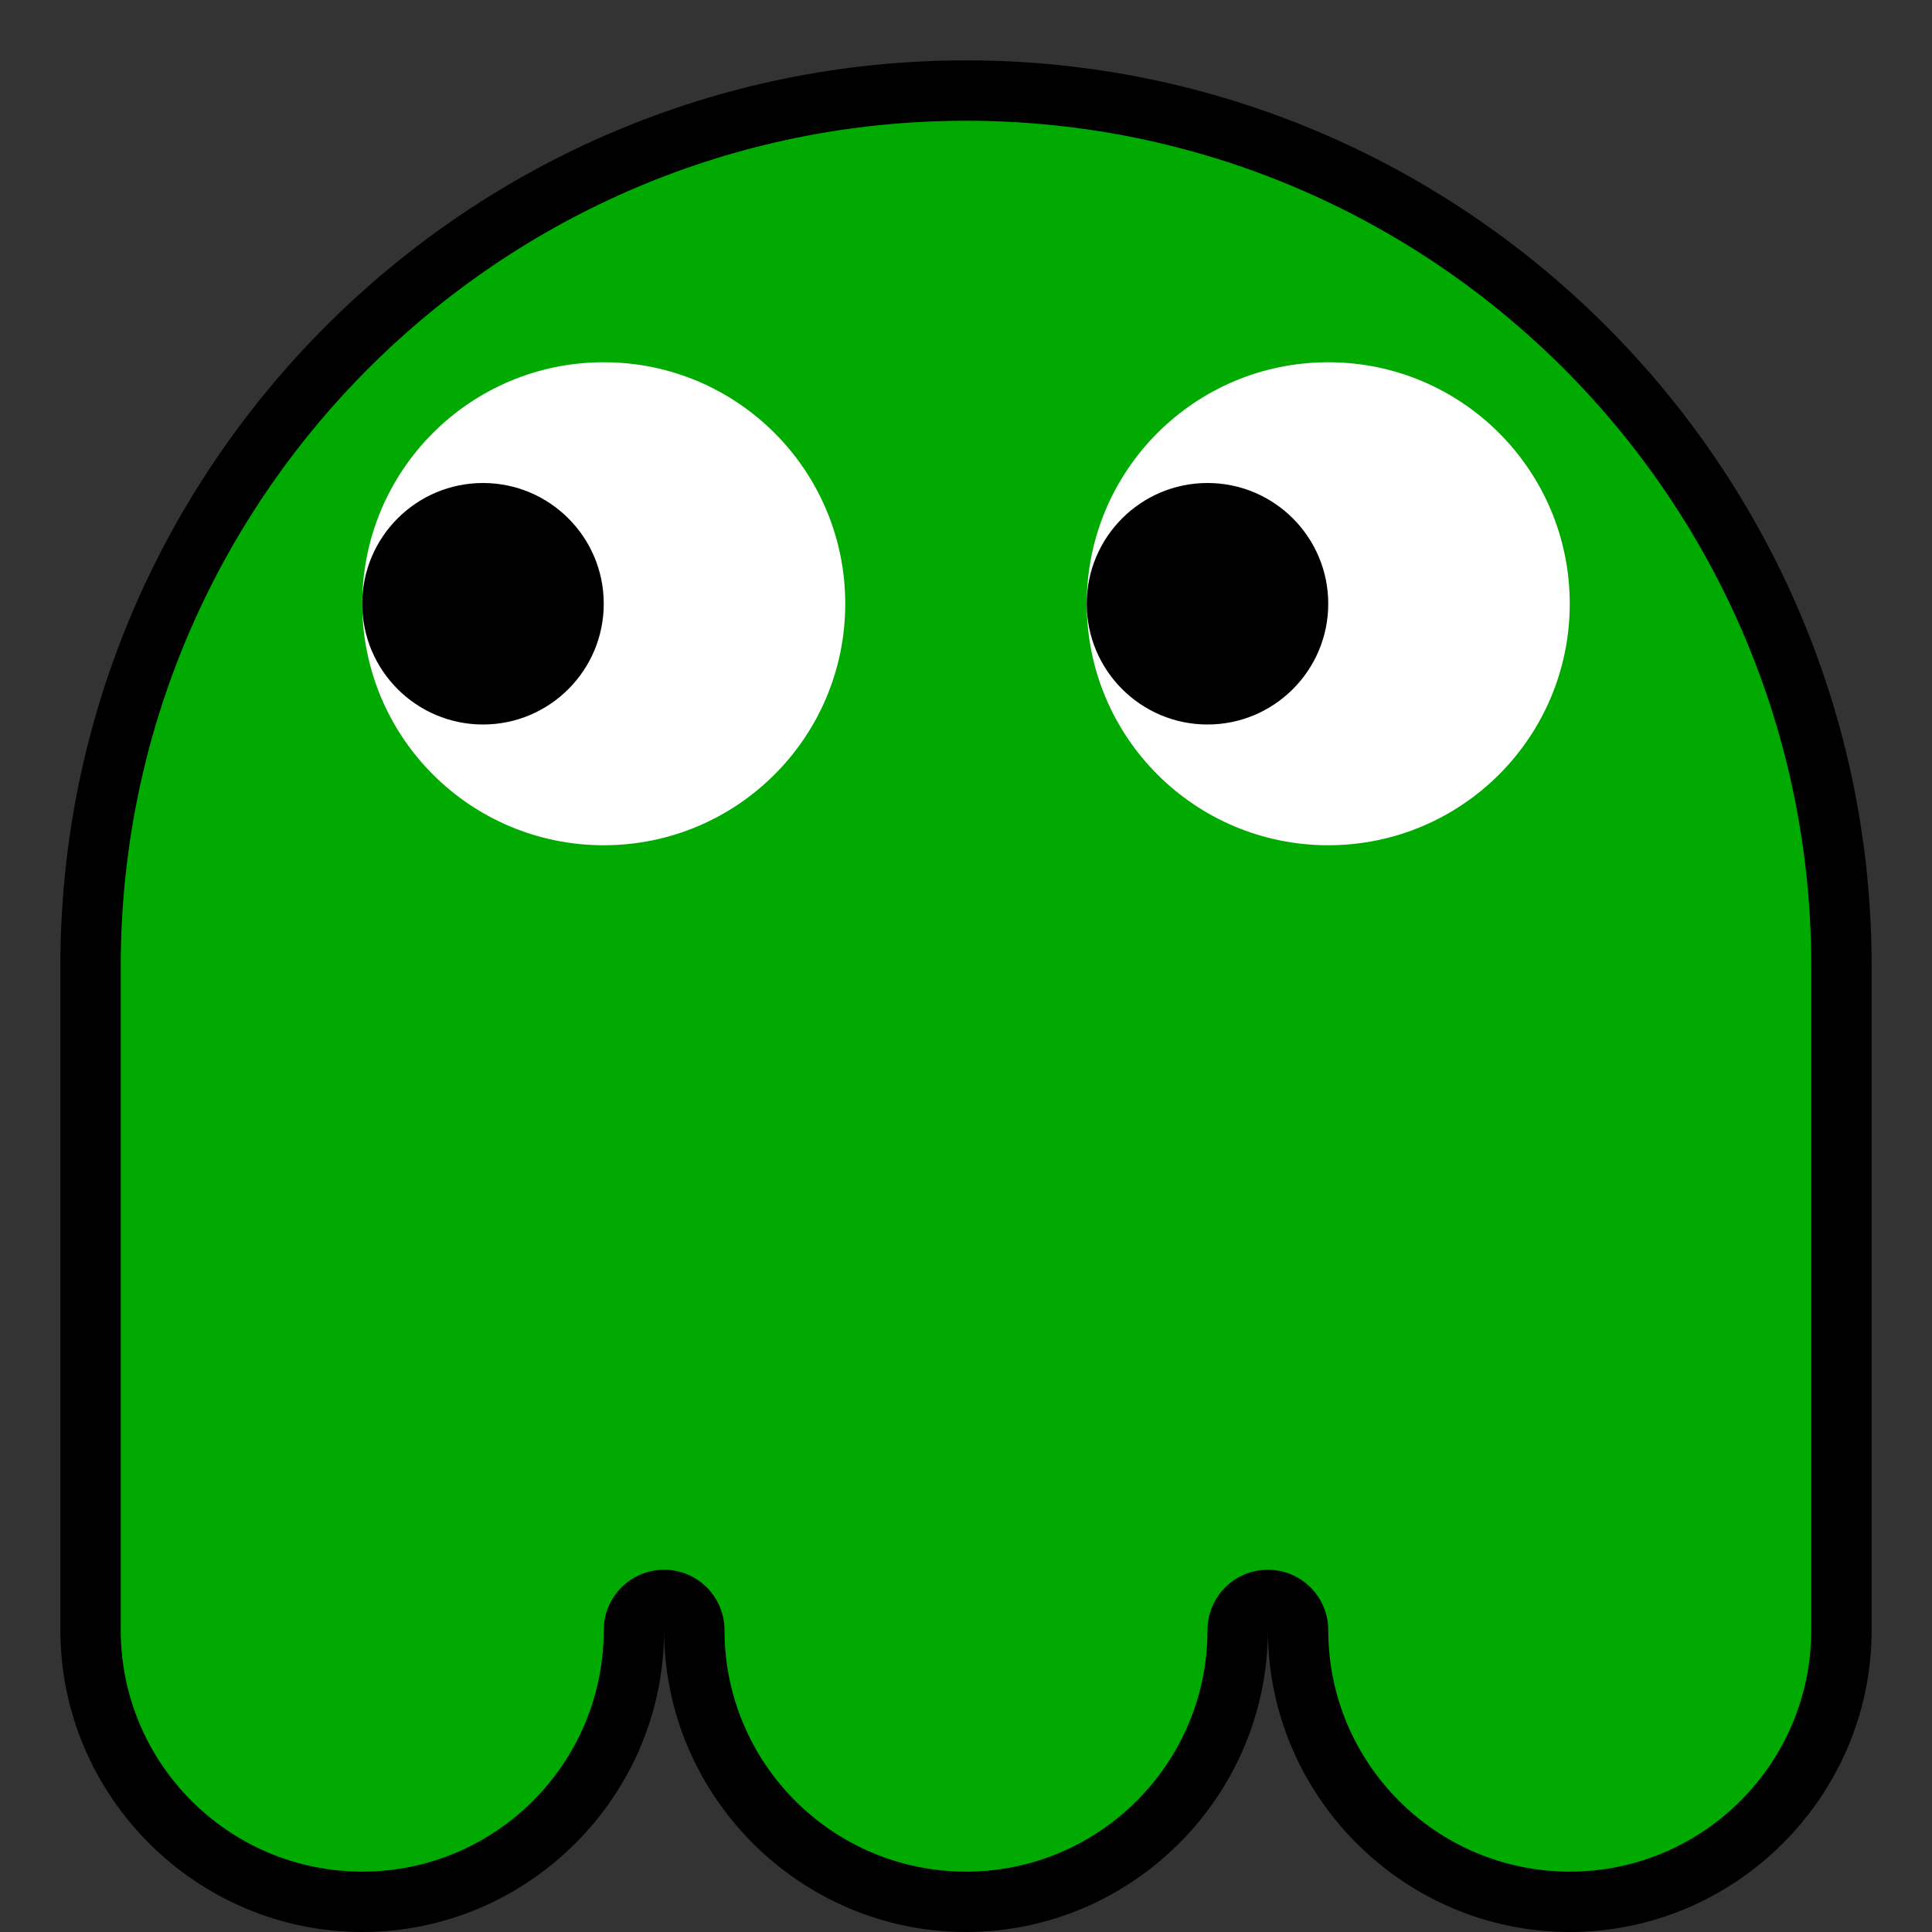 <?xml version="1.0" encoding="UTF-8" standalone="no"?>
<!-- Created with Inkscape (http://www.inkscape.org/) -->

<svg
   xmlns:dc="http://purl.org/dc/elements/1.1/"
   xmlns:cc="http://creativecommons.org/ns#"
   xmlns:rdf="http://www.w3.org/1999/02/22-rdf-syntax-ns#"
   xmlns:svg="http://www.w3.org/2000/svg"
   xmlns="http://www.w3.org/2000/svg"
   xmlns:sodipodi="http://sodipodi.sourceforge.net/DTD/sodipodi-0.dtd"
   xmlns:inkscape="http://www.inkscape.org/namespaces/inkscape"
   width="32px"
   height="32px"
   id="svg3505"
   sodipodi:version="0.32"
   inkscape:version="0.47 r22583"
   sodipodi:docname="01.svg"
   inkscape:output_extension="org.inkscape.output.svg.inkscape"
   version="1.1"
   inkscape:export-filename="/home/andreas/Dokumente/Projekte/McMinos/svg/ghosts/alpha/01.png"
   inkscape:export-xdpi="90"
   inkscape:export-ydpi="90">
  <rect width="100%" height="100%" fill="#333333" stroke="none"/>
  <defs
     id="defs3507">
    <inkscape:perspective
       sodipodi:type="inkscape:persp3d"
       inkscape:vp_x="0 : 16 : 1"
       inkscape:vp_y="0 : 1000 : 0"
       inkscape:vp_z="32 : 16 : 1"
       inkscape:persp3d-origin="16 : 10.666667 : 1"
       id="perspective3208" />
    <inkscape:perspective
       id="perspective3103"
       inkscape:persp3d-origin="0.5 : 0.33333333 : 1"
       inkscape:vp_z="1 : 0.5 : 1"
       inkscape:vp_y="0 : 1000 : 0"
       inkscape:vp_x="0 : 0.5 : 1"
       sodipodi:type="inkscape:persp3d" />
  </defs>
  <sodipodi:namedview
     id="base"
     pagecolor="#ffffff"
     bordercolor="#666666"
     borderopacity="1.0"
     inkscape:pageopacity="0.0"
     inkscape:pageshadow="2"
     inkscape:zoom="18.71875"
     inkscape:cx="16"
     inkscape:cy="16"
     inkscape:current-layer="layer1"
     showgrid="true"
     inkscape:grid-bbox="true"
     inkscape:document-units="px"
     objecttolerance="4"
     gridtolerance="4"
     guidetolerance="4"
     inkscape:window-width="1600"
     inkscape:window-height="840"
     inkscape:window-x="0"
     inkscape:window-y="0"
     inkscape:object-paths="true"
     inkscape:object-nodes="true"
     inkscape:snap-bbox="true"
     inkscape:snap-guide="true"
     showguides="true"
     inkscape:guide-bbox="true"
     inkscape:window-maximized="1">
    <inkscape:grid
       type="xygrid"
       id="grid3515"
       units="px"
       visible="true"
       enabled="true"
       spacingx="1px"
       spacingy="1px" />
  </sodipodi:namedview>
  <g
     id="layer1"
     inkscape:label="Layer 1"
     inkscape:groupmode="layer">
    <path
       style="font-size:medium;font-style:normal;font-variant:normal;font-weight:normal;font-stretch:normal;text-indent:0;text-align:start;text-decoration:none;line-height:normal;letter-spacing:normal;word-spacing:normal;text-transform:none;direction:ltr;block-progression:tb;writing-mode:lr-tb;text-anchor:start;color:#000000;fill:#000000;fill-opacity:1;fill-rule:nonzero;stroke:none;stroke-width:2;marker:none;visibility:visible;display:inline;overflow:visible;enable-background:accumulate;font-family:Bitstream Vera Sans;-inkscape-font-specification:Bitstream Vera Sans"
       d="M 16,1 C 7.731,1 1,7.731 1,16 l 0,11 c 0,2.749 2.251,5 5,5 2.749,0 5,-2.251 5,-5 0,2.749 2.251,5 5,5 2.749,0 5,-2.251 5,-5 0,2.749 2.251,5 5,5 2.749,0 5,-2.251 5,-5 L 31,16 C 31,7.731 24.269,1 16,1 z m 0,2 c 7.187,0 13,5.813 13,13 l 0,11 c 0,1.667 -1.333,3 -3,3 -1.667,0 -3,-1.333 -3,-3 0,-1.093 -0.907,-2 -2,-2 -1.093,0 -2,0.907 -2,2 0,1.667 -1.333,3 -3,3 -1.667,0 -3,-1.333 -3,-3 0,-1.093 -0.907,-2 -2,-2 -1.093,0 -2,0.907 -2,2 0,1.667 -1.333,3 -3,3 C 4.333,30 3,28.667 3,27 L 3,16 C 3,8.813 8.813,3 16,3 z"
       id="path3265"
       sodipodi:nodetypes="cccsssssccccccsssssssssccc" />
    <path
       style="fill:#00aa00;fill-opacity:1;fill-rule:nonzero;stroke:none"
       d="M 16,2 C 8.272,2 2,8.272 2,16 l 0,11 c 0,2.208 1.792,4 4,4 2.208,0 4,-1.792 4,-4 0,-0.552 0.448,-1 1,-1 0.552,0 1,0.448 1,1 0,2.208 1.792,4 4,4 2.208,0 4,-1.792 4,-4 0,-0.552 0.448,-1 1,-1 0.552,0 1,0.448 1,1 0,2.208 1.792,4 4,4 2.208,0 4,-1.792 4,-4 L 30,16 C 30,8.272 23.728,2 16,2 z"
       id="path2857"
       sodipodi:nodetypes="cccsssssssssccc" />
    <g
       id="g2886"
       transform="matrix(2,0,0,2,62,0)">
      <path
         d="M 10,5 C 10,6.105 9.105,7 8,7 6.895,7 6,6.105 6,5 6,3.895 6.895,3 8,3 c 1.105,0 2,0.895 2,2 z"
         sodipodi:ry="2"
         sodipodi:rx="2"
         sodipodi:cy="5"
         sodipodi:cx="8"
         id="path2861"
         style="fill:#ffffff;fill-opacity:1;fill-rule:nonzero;stroke:none"
         sodipodi:type="arc"
         transform="translate(-34,0)" />
      <path
         transform="translate(-28,0)"
         sodipodi:type="arc"
         style="fill:#ffffff;fill-opacity:1;fill-rule:nonzero;stroke:none"
         id="path2867"
         sodipodi:cx="8"
         sodipodi:cy="5"
         sodipodi:rx="2"
         sodipodi:ry="2"
         d="M 10,5 C 10,6.105 9.105,7 8,7 6.895,7 6,6.105 6,5 6,3.895 6.895,3 8,3 c 1.105,0 2,0.895 2,2 z" />
    </g>
    <g
       id="g2882"
       transform="matrix(2,0,0,2,61,0)">
      <path
         transform="translate(-34.5,0)"
         d="M 9,5 C 9,5.552 8.552,6 8,6 7.448,6 7,5.552 7,5 7,4.448 7.448,4 8,4 8.552,4 9,4.448 9,5 z"
         sodipodi:ry="1"
         sodipodi:rx="1"
         sodipodi:cy="5"
         sodipodi:cx="8"
         id="path2863"
         style="fill:#000000;fill-opacity:1;fill-rule:nonzero;stroke:none"
         sodipodi:type="arc" />
      <path
         sodipodi:type="arc"
         style="fill:#000000;fill-opacity:1;fill-rule:nonzero;stroke:none"
         id="path2869"
         sodipodi:cx="8"
         sodipodi:cy="5"
         sodipodi:rx="1"
         sodipodi:ry="1"
         d="M 9,5 C 9,5.552 8.552,6 8,6 7.448,6 7,5.552 7,5 7,4.448 7.448,4 8,4 8.552,4 9,4.448 9,5 z"
         transform="translate(-28.5,0)" />
    </g>
  </g>
</svg>
